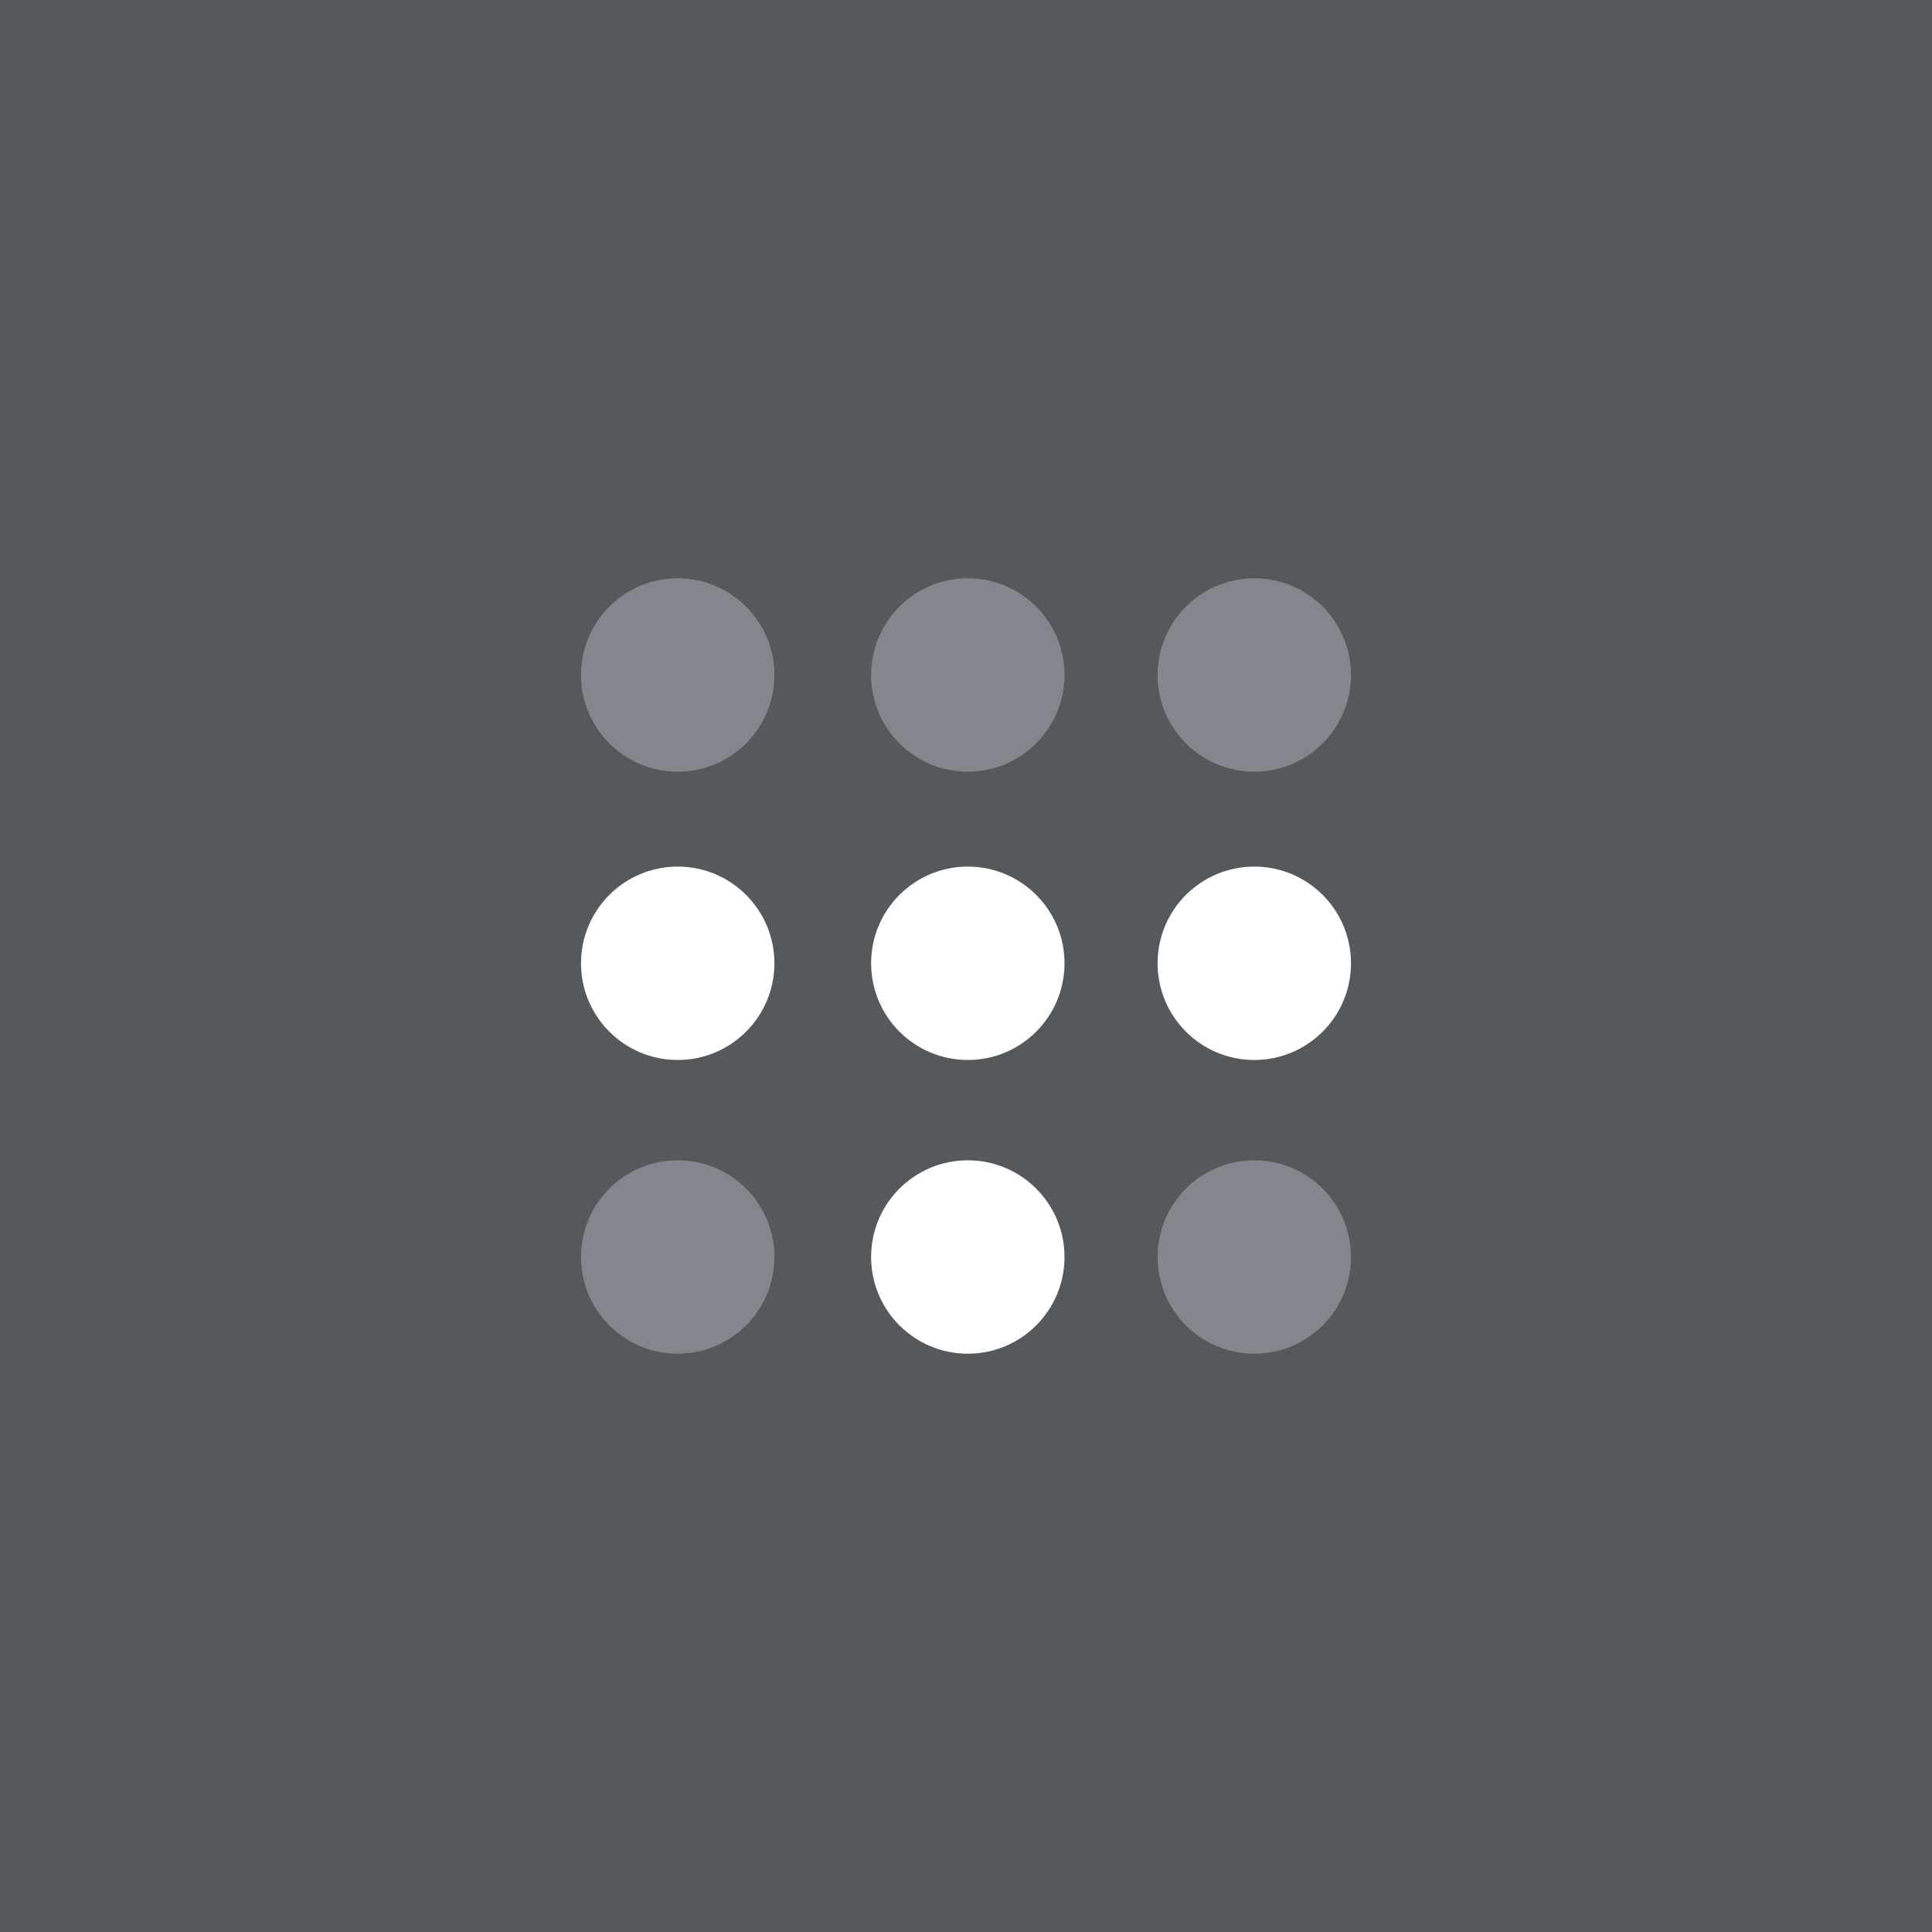 <svg xmlns="http://www.w3.org/2000/svg" viewBox="0 0 192 192">
  <rect width="100%" height="100%" fill="#56595b" />
  <circle cx="67.35" cy="67.08" r="9.61" fill="#83868c" />
  <circle cx="67.35" cy="95.73" r="9.61" fill="#fff" />
  <circle cx="67.35" cy="124.92" r="9.61" fill="#83868c" />
  <circle cx="96.18" cy="95.73" r="9.61" fill="#fff" />
  <circle cx="96.18" cy="124.92" r="9.61" fill="#fff" />
  <circle cx="96.18" cy="67.08" r="9.61" fill="#83868c" />
  <circle cx="124.65" cy="67.08" r="9.61" fill="#83868c" />
  <circle cx="124.65" cy="95.73" r="9.61" fill="#fff" />
  <circle cx="124.65" cy="124.92" r="9.61" fill="#83868c" />
</svg>
